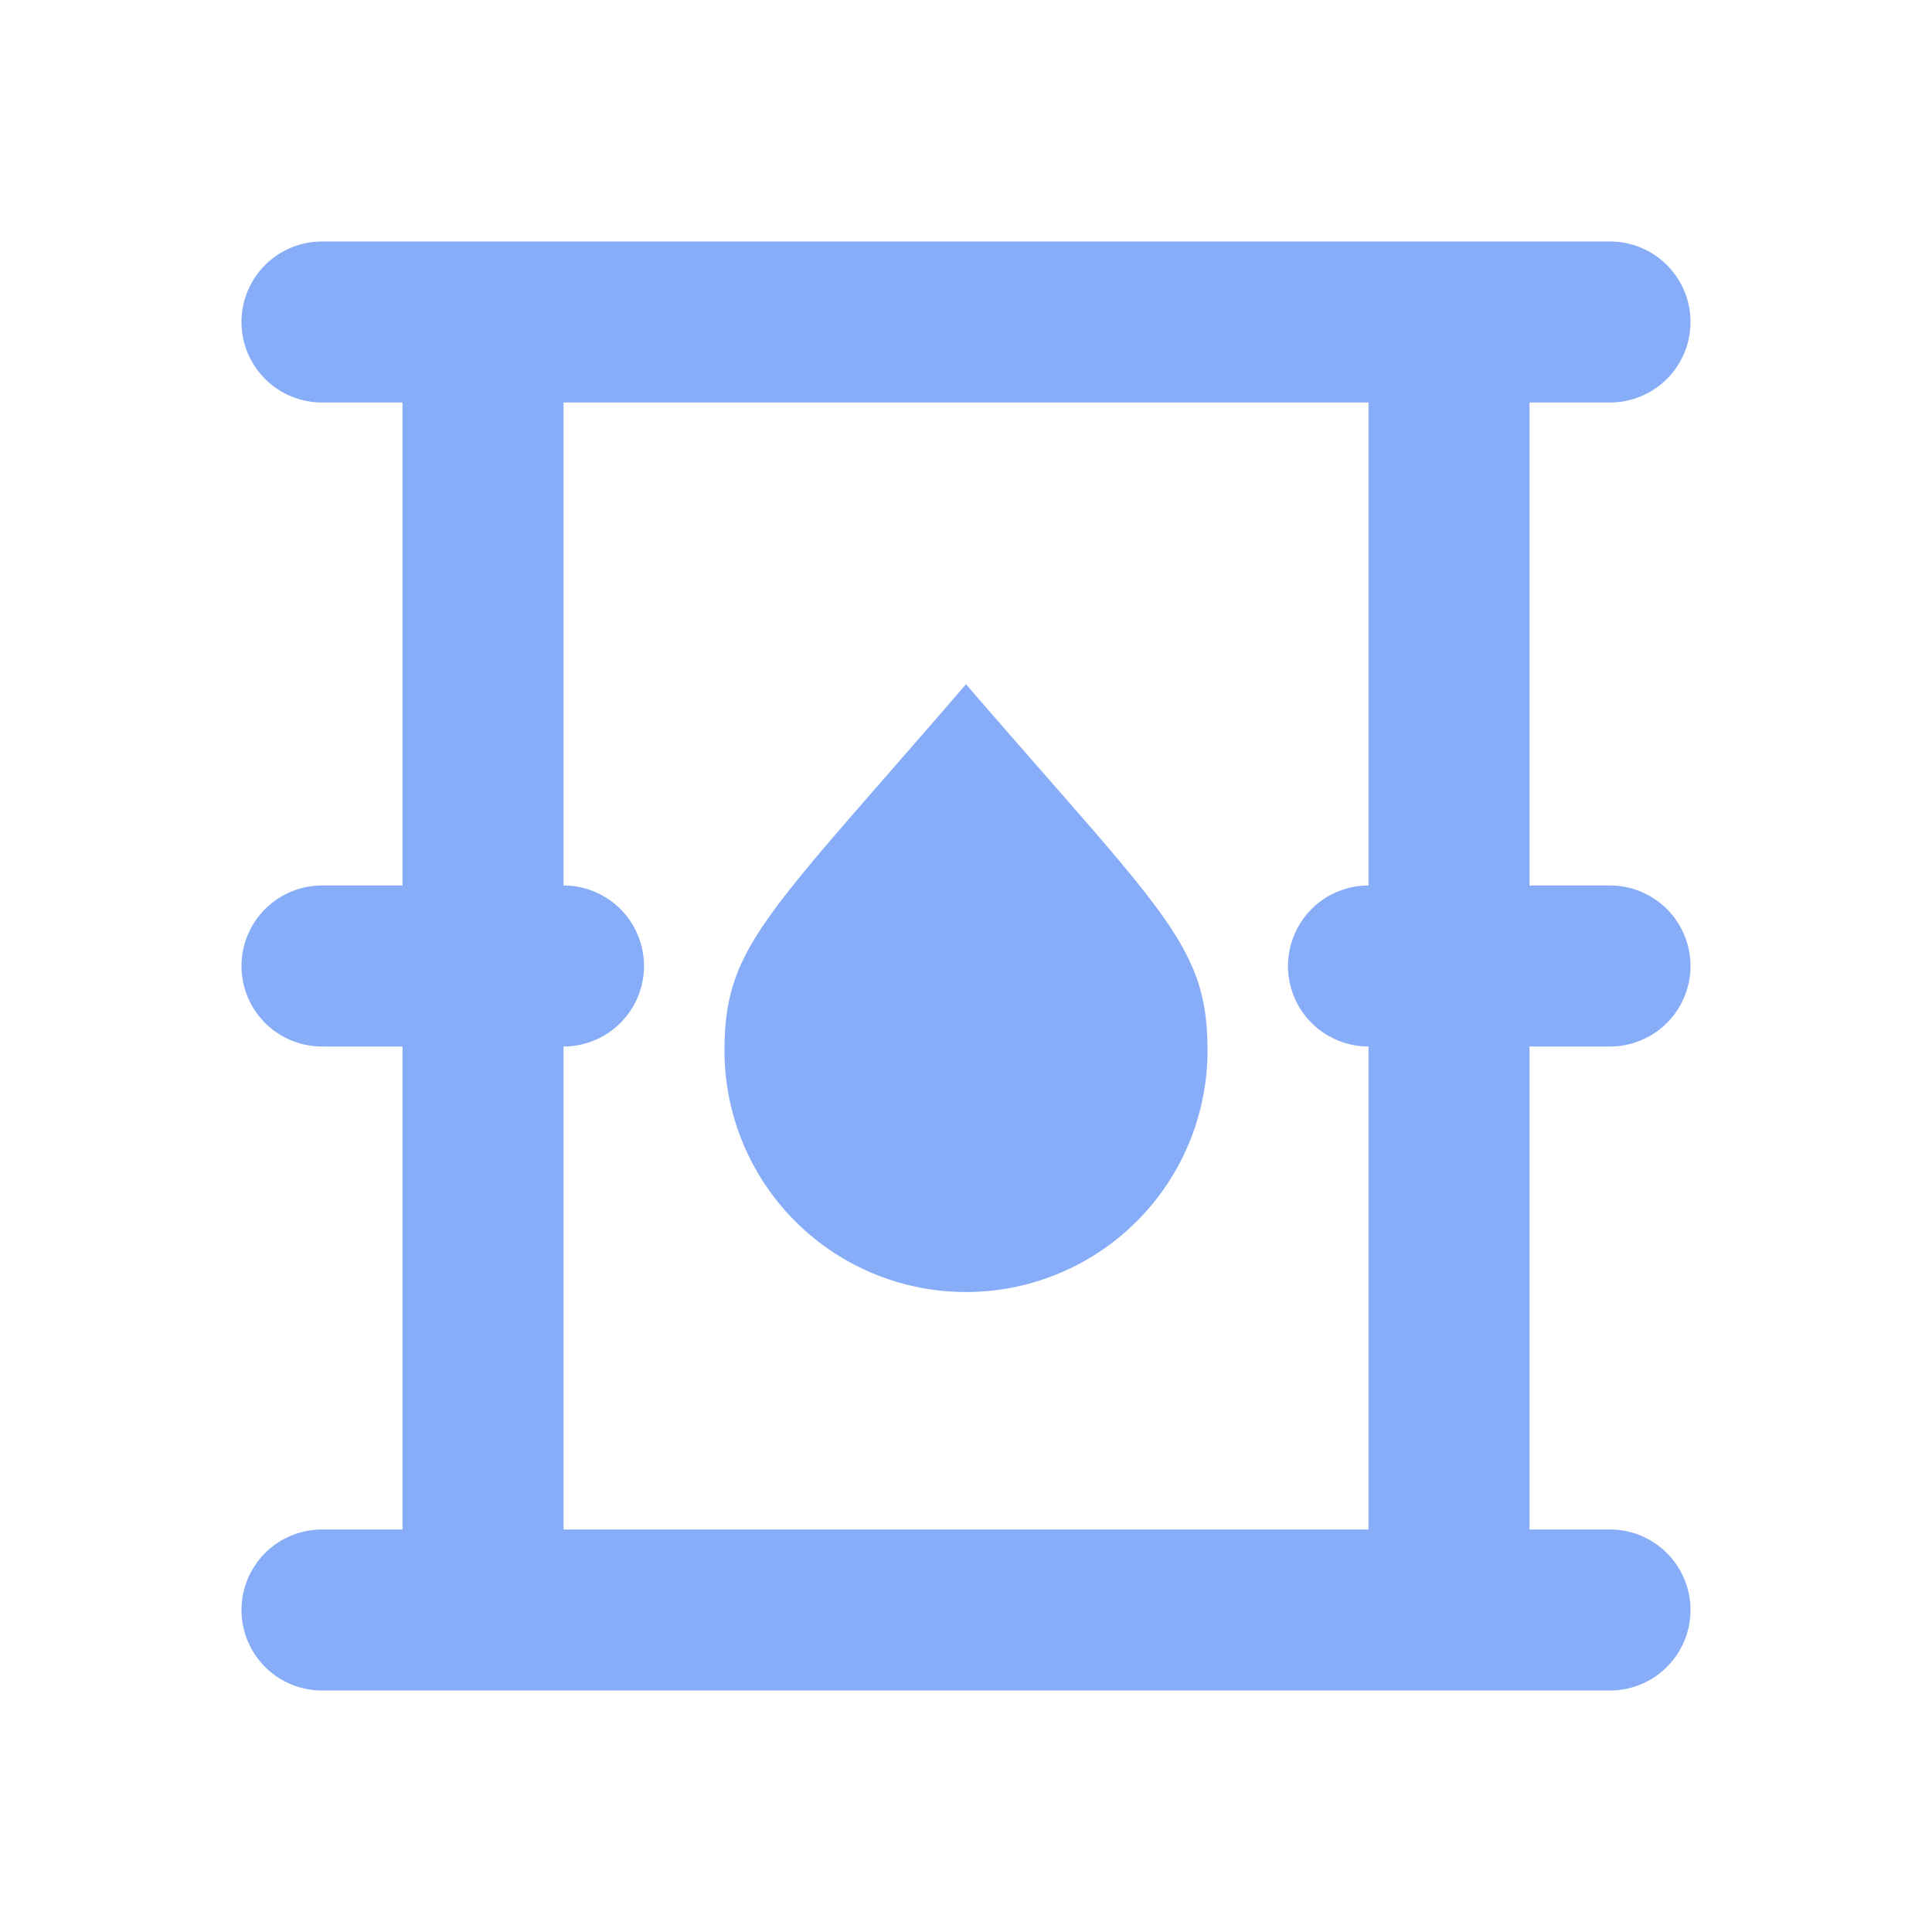 <svg id="ic-waste" xmlns="http://www.w3.org/2000/svg" width="24" height="24" viewBox="0 0 24 24">
  <g id="Group_379" data-name="Group 379">
    <rect id="Rectangle_539" data-name="Rectangle 539" width="24" height="24" fill="none"/>
  </g>
  <g id="Group_381" data-name="Group 381">
    <g id="Group_380" data-name="Group 380">
      <path id="Path_1687" data-name="Path 1687" d="M9,13.05a3,3,0,0,0,6,0c0-1.31-.53-1.69-3-4.55C9.52,11.38,9,11.75,9,13.05Z" fill="#87adf9"/>
      <path id="Path_1688" data-name="Path 1688" d="M20,13a1,1,0,0,0,0-2H19V5h1a1,1,0,0,0,0-2H4A1,1,0,0,0,4,5H5v6H4a1,1,0,0,0,0,2H5v6H4a1,1,0,0,0,0,2H20a1,1,0,0,0,0-2H19V13Zm-3,6H7V13a1,1,0,0,0,0-2V5H17v6a1,1,0,0,0,0,2Z" fill="#87adf9"/>
    </g>
  </g>
</svg>
